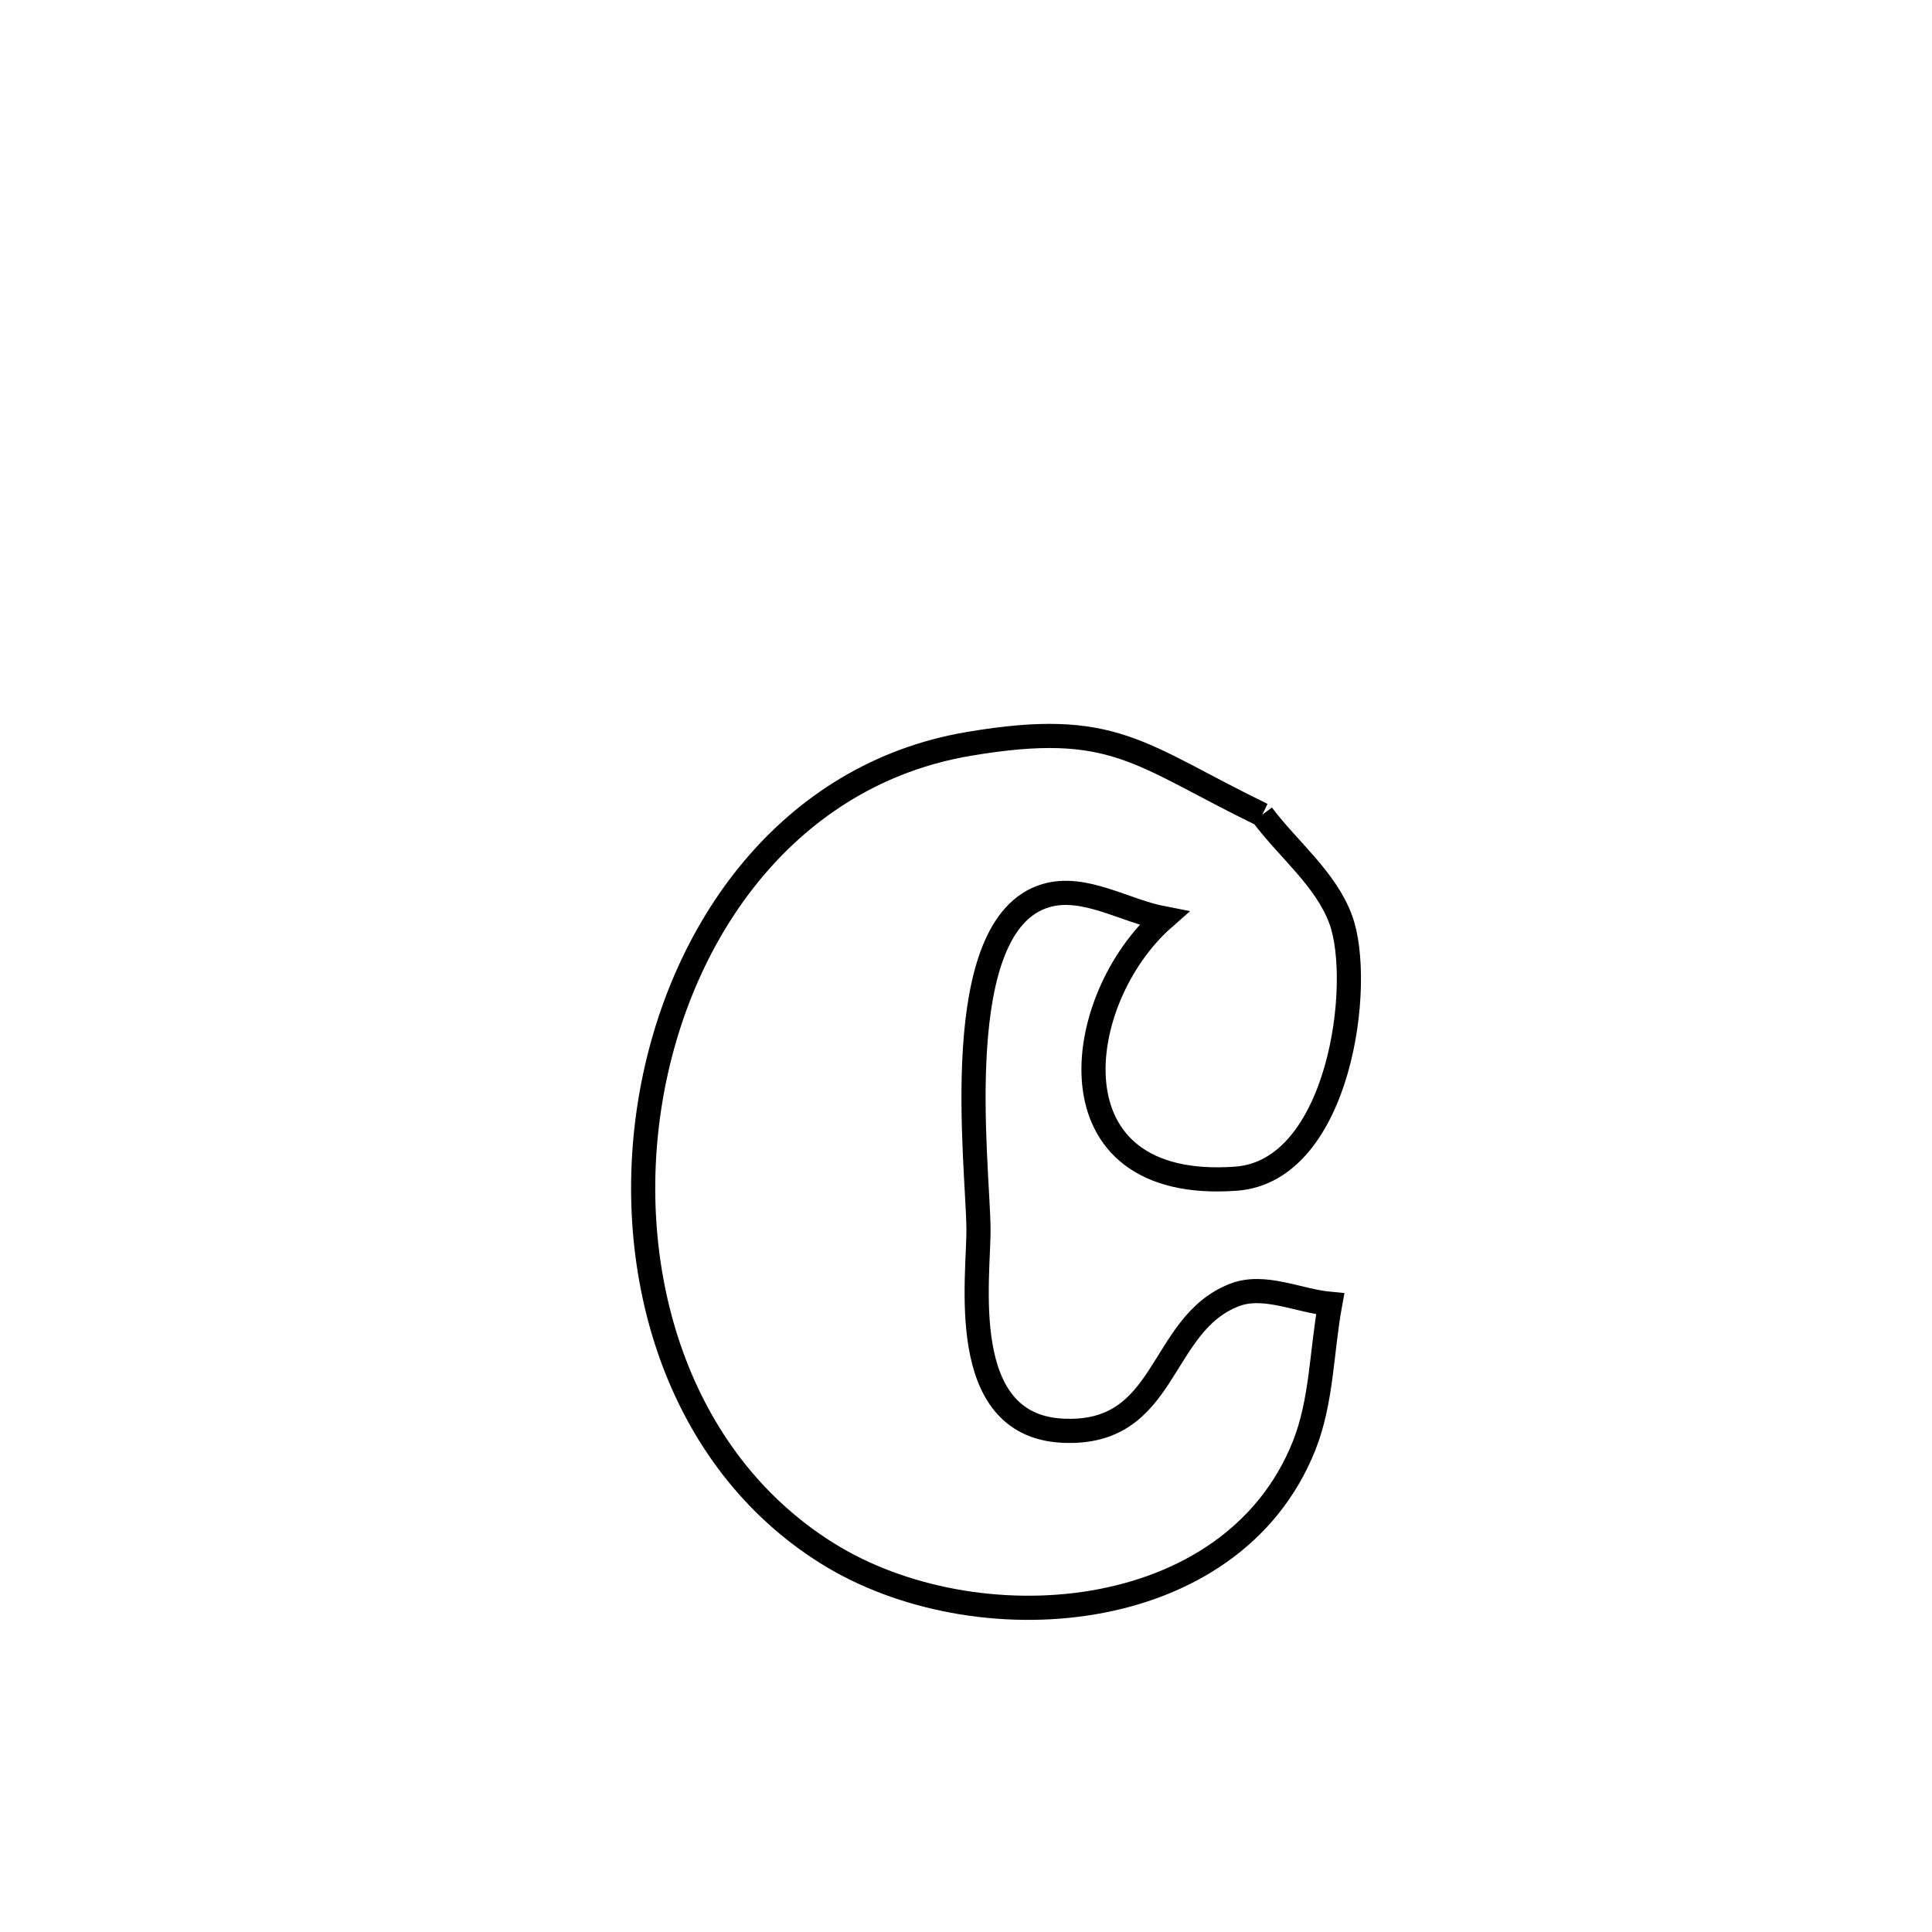 <svg xmlns="http://www.w3.org/2000/svg" viewBox="0.0 0.0 24.0 24.0" height="200px" width="200px"><path fill="none" stroke="black" stroke-width=".3" stroke-opacity="1.0"  filling="0" d="M15.68 10.121 L15.68 10.121 C16.005 10.555 16.467 10.915 16.655 11.423 C16.945 12.211 16.645 14.547 15.355 14.642 C12.994 14.815 13.317 12.41 14.455 11.408 L14.455 11.408 C13.966 11.314 13.466 10.984 12.989 11.127 C11.772 11.49 12.145 14.44 12.155 15.255 C12.163 15.863 11.87 17.698 13.189 17.772 C14.515 17.847 14.381 16.457 15.334 16.087 C15.705 15.943 16.127 16.16 16.524 16.197 L16.524 16.197 C16.416 16.785 16.421 17.406 16.199 17.962 C15.297 20.219 12.108 20.442 10.275 19.295 C8.402 18.124 7.728 15.798 8.079 13.672 C8.43 11.545 9.806 9.617 12.034 9.241 C13.843 8.935 14.138 9.371 15.68 10.121 L15.68 10.121"></path></svg>